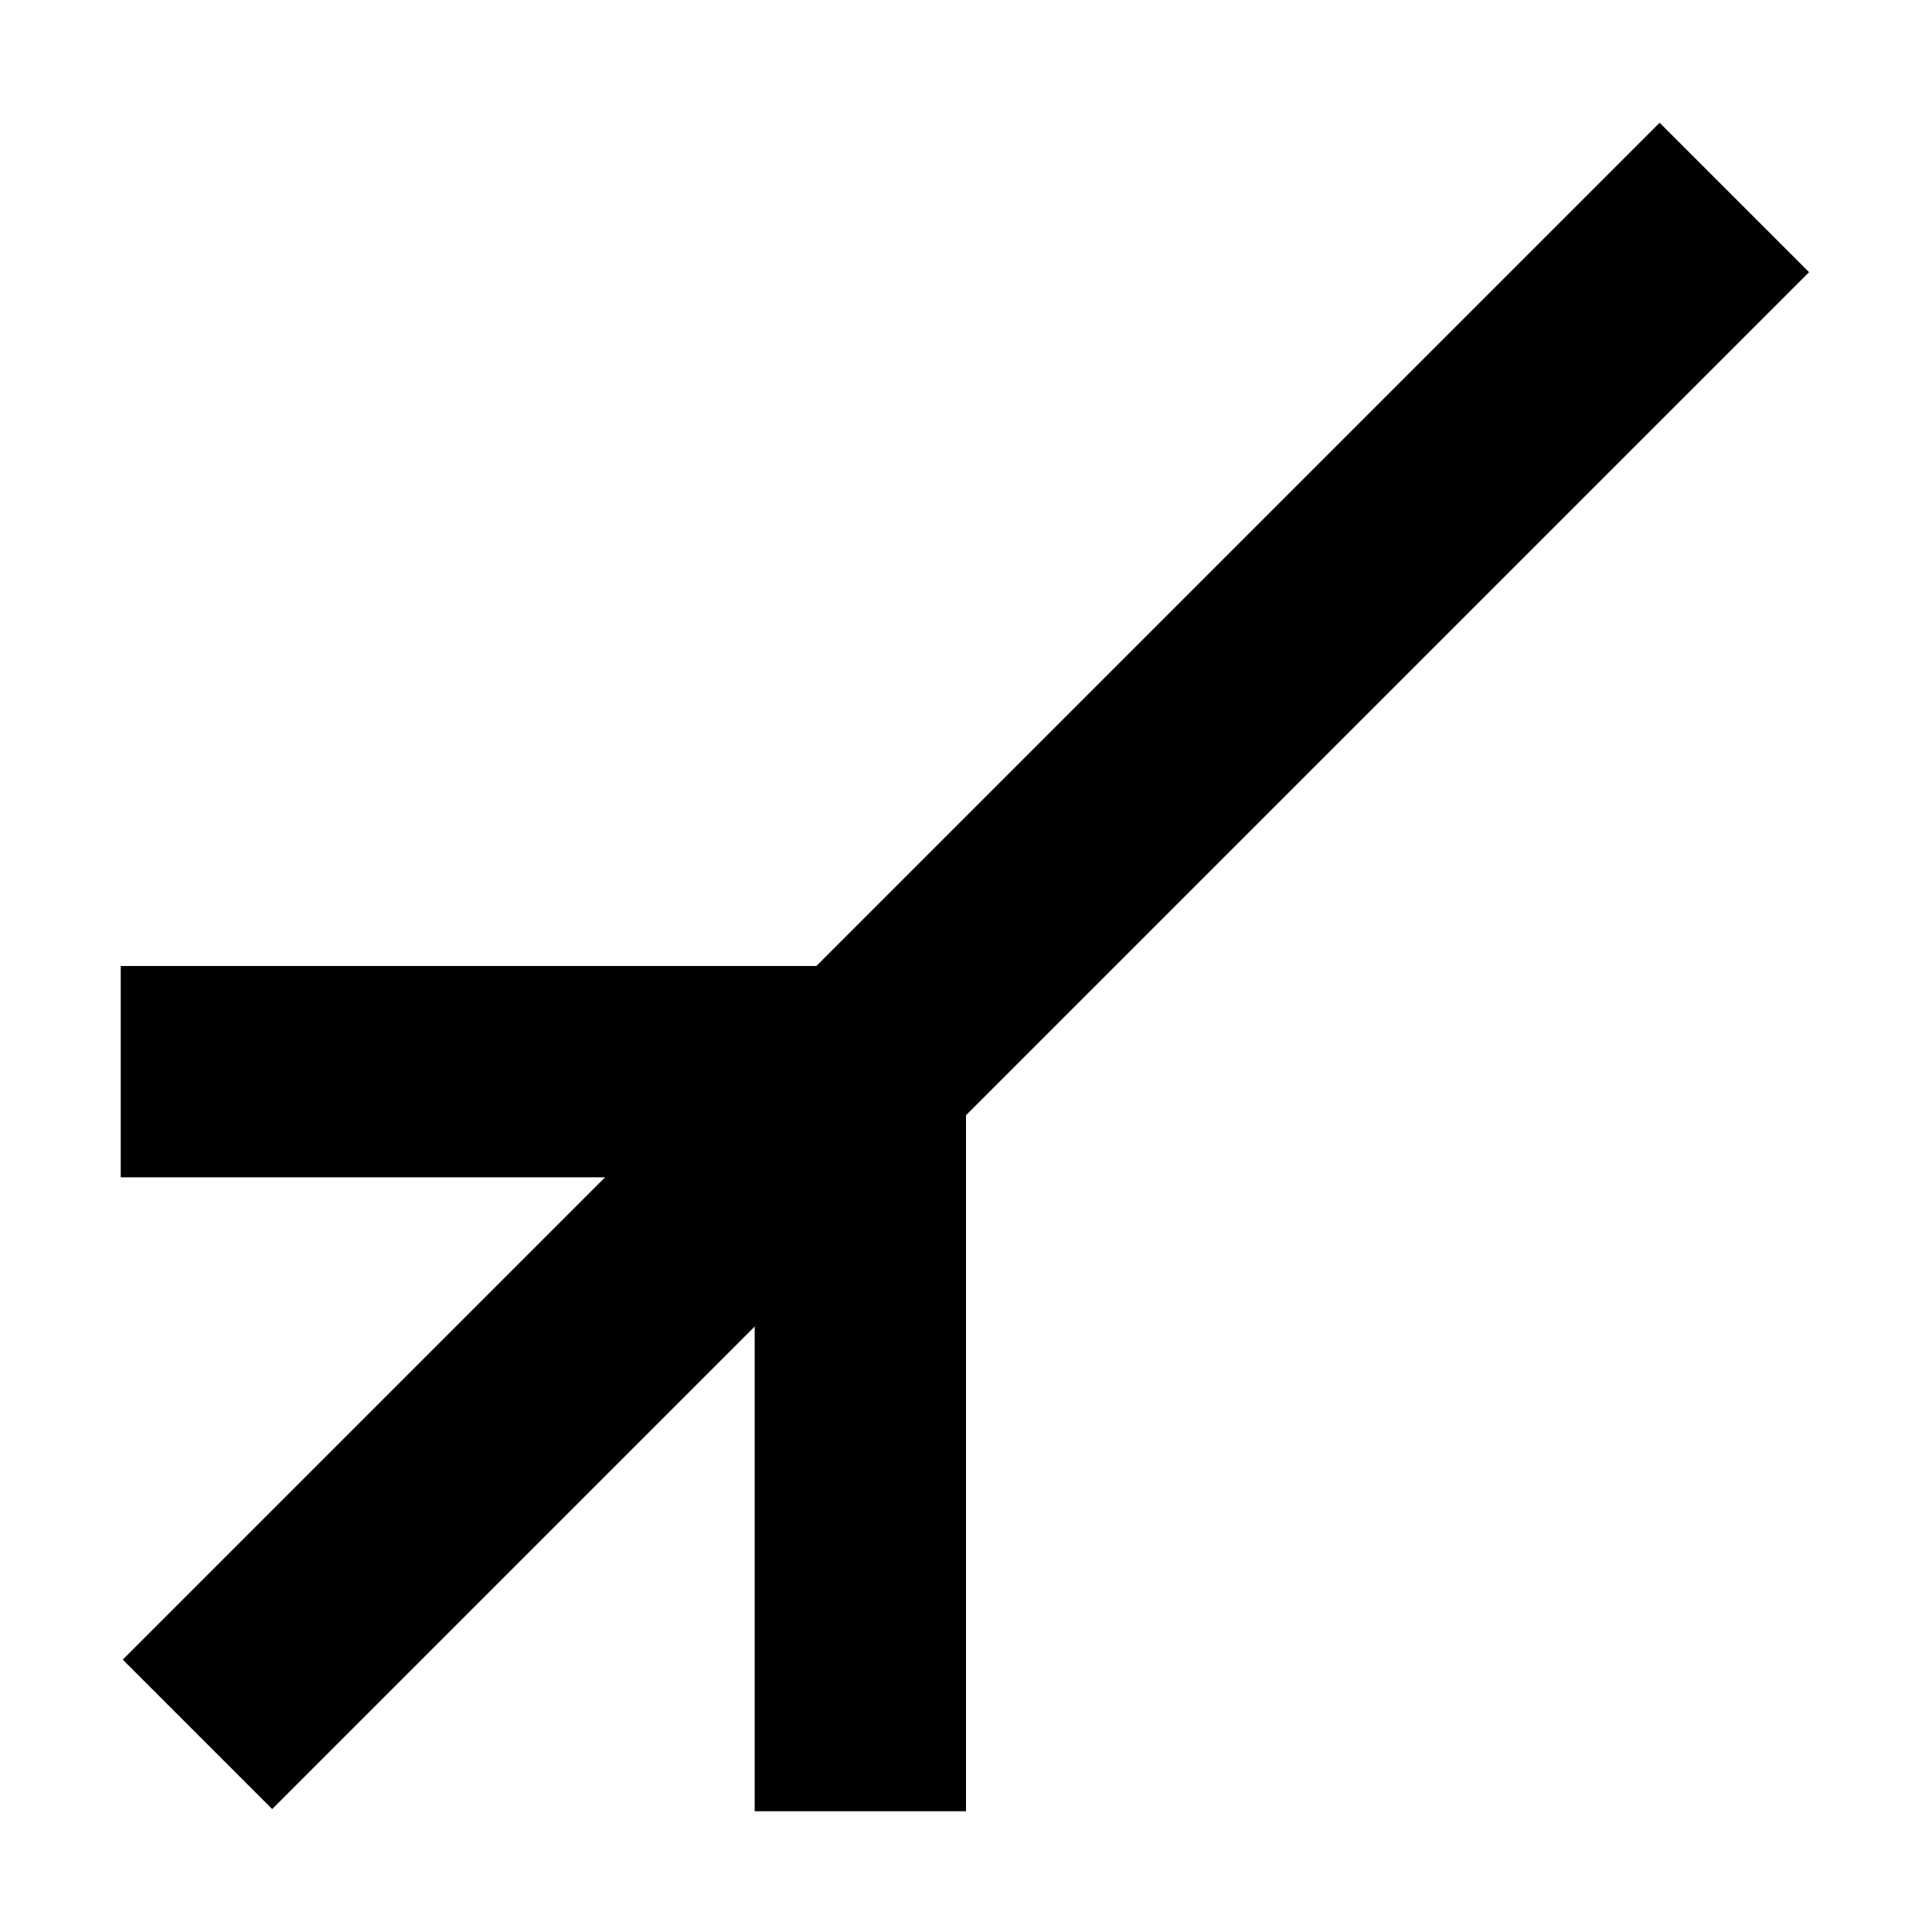 <?xml version="1.0" encoding="UTF-8" standalone="no"?>
<svg id="svg4136" xmlns:rdf="http://www.w3.org/1999/02/22-rdf-syntax-ns#" xmlns="http://www.w3.org/2000/svg" height="256" width="256" version="1.1" xmlns:cc="http://creativecommons.org/ns#" xmlns:dc="http://purl.org/dc/elements/1.1/" viewBox="0 0 256 256">
 <g id="layer1">
  <rect id="rect4684" transform="rotate(-45)" height="28" width="288" y="167" x="-144"/>
  <rect id="rect4747" height="112" width="28" y="128" x="100"/>
  <rect id="rect4156" height="28" width="112" y="128" x="16"/>
 </g>
</svg>
